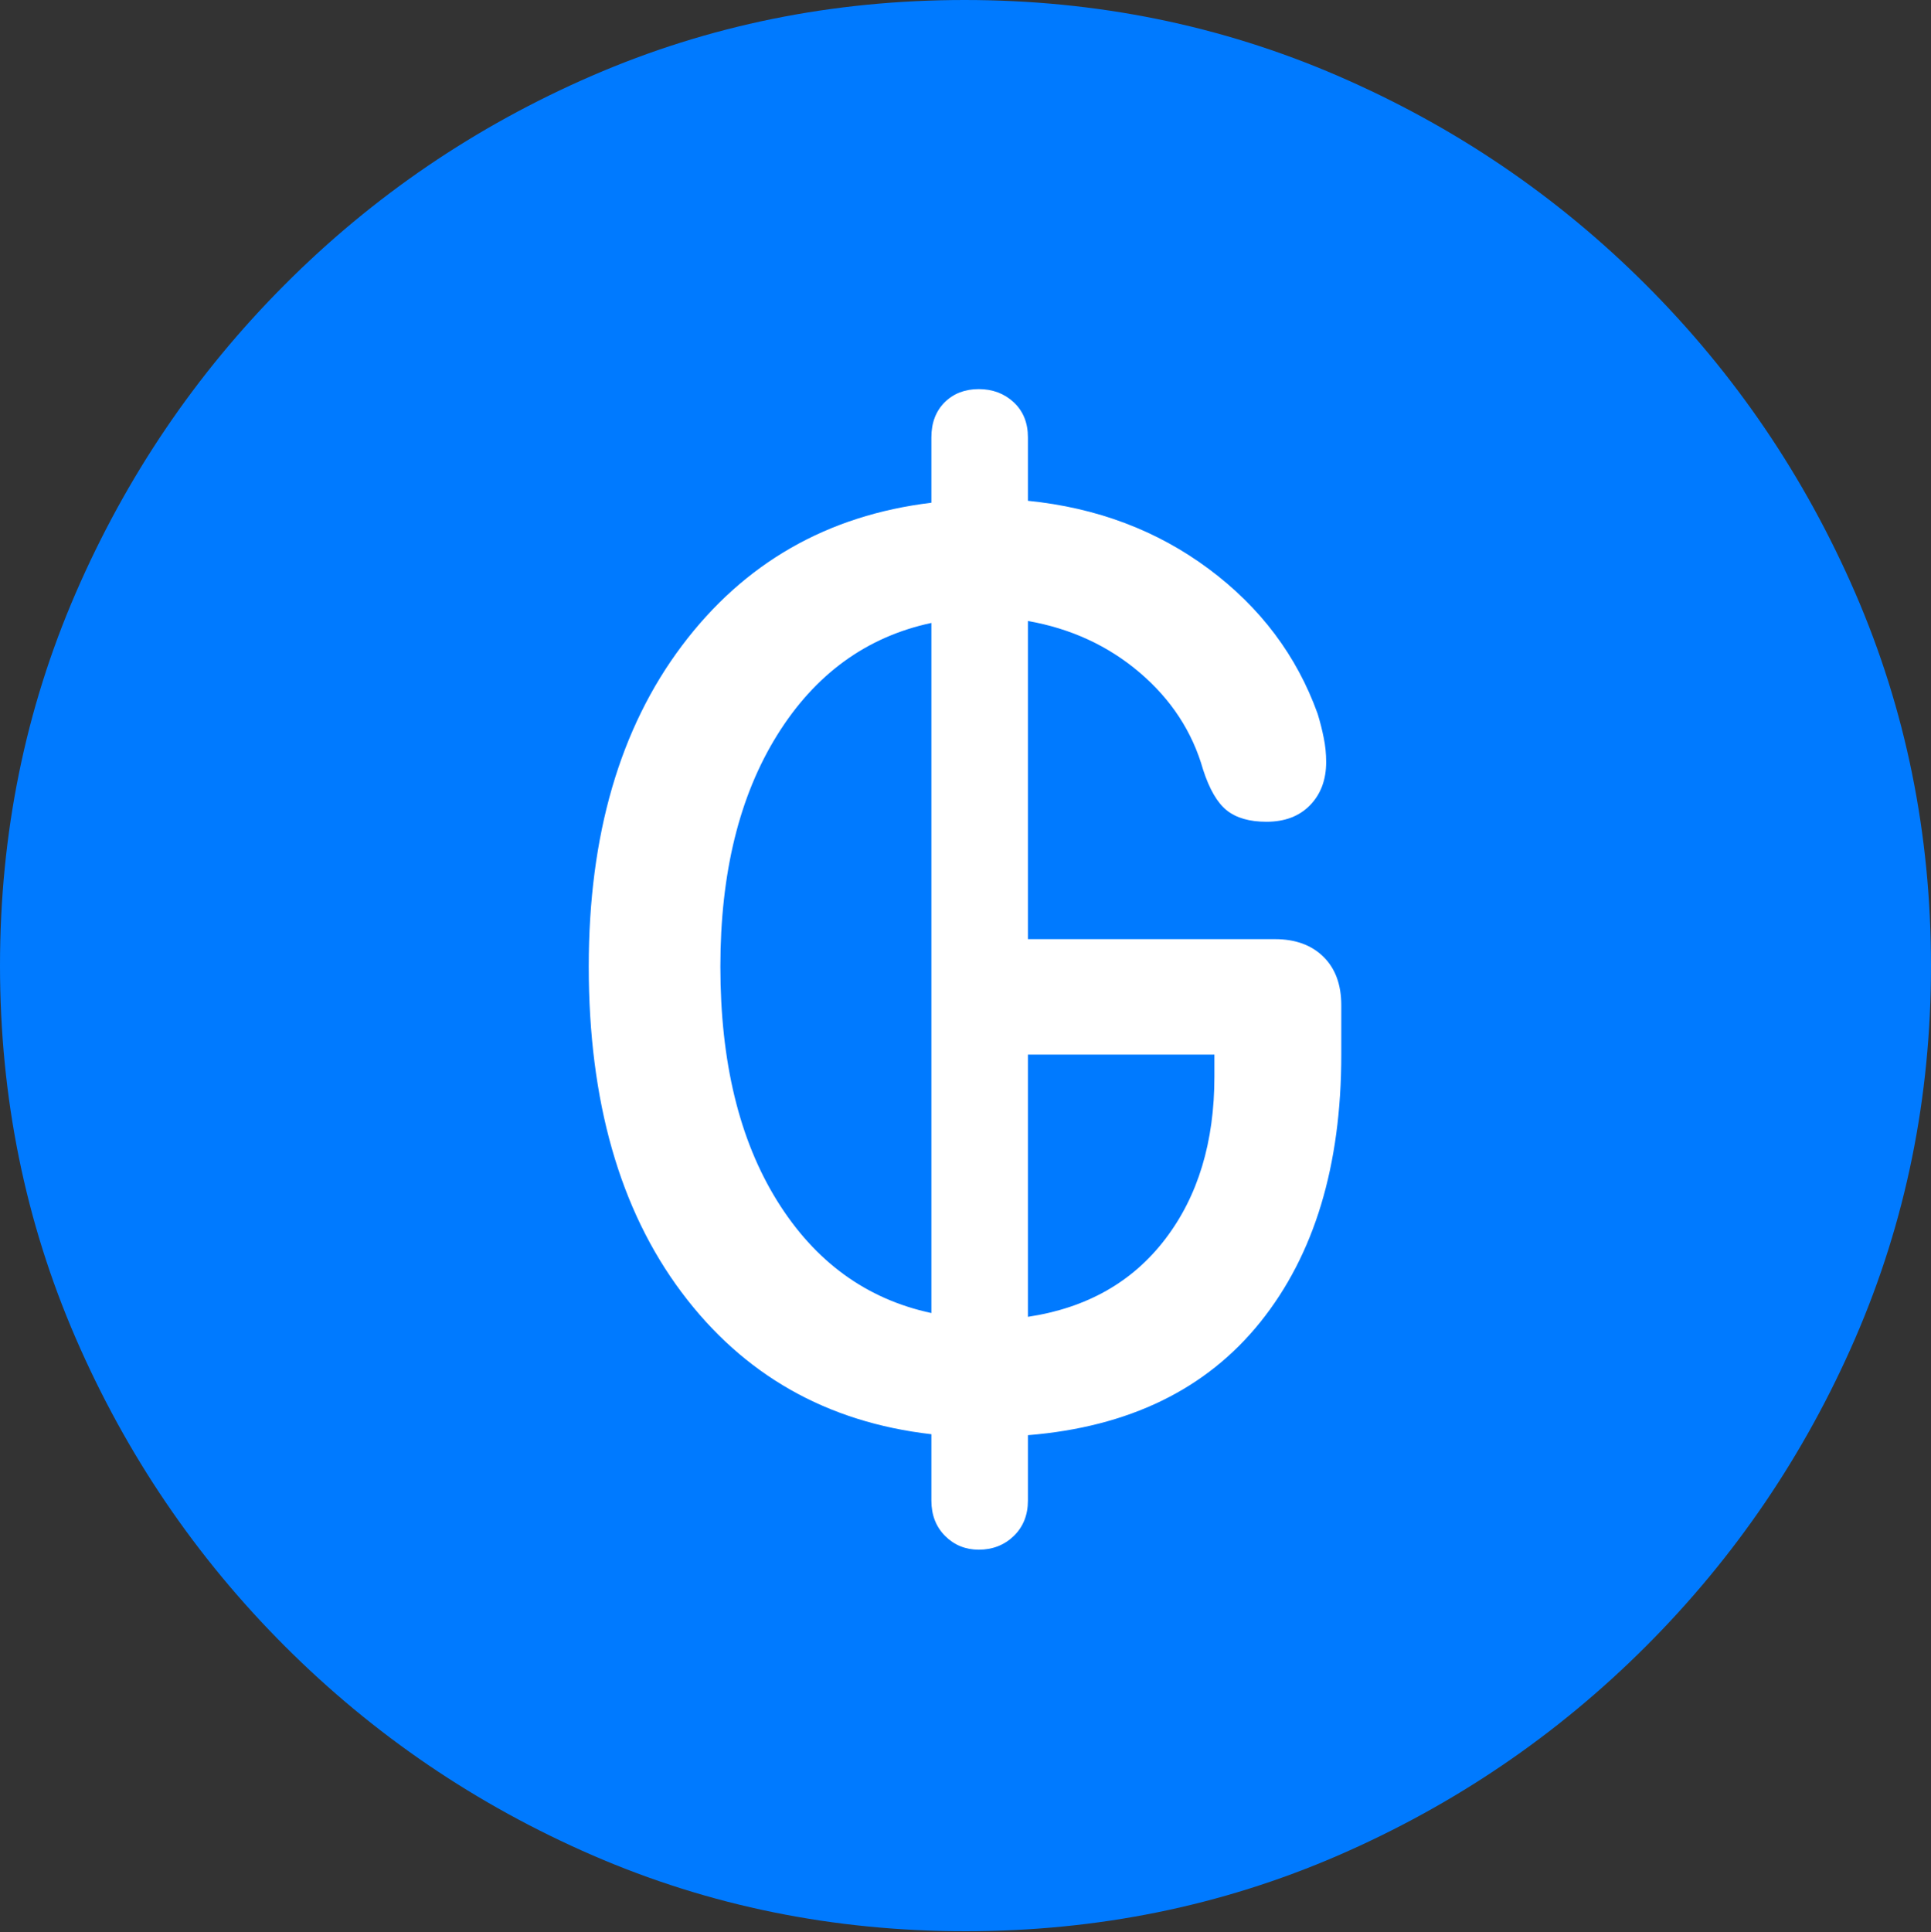 <?xml version="1.0" encoding="UTF-8"?>
<!--Generator: Apple Native CoreSVG 175.5-->
<!DOCTYPE svg
PUBLIC "-//W3C//DTD SVG 1.1//EN"
       "http://www.w3.org/Graphics/SVG/1.1/DTD/svg11.dtd">
<svg version="1.1" xmlns="http://www.w3.org/2000/svg" xmlns:xlink="http://www.w3.org/1999/xlink" width="19.922" height="19.932">
 <rect width="100%" height="100%" fill="#333333" stroke="none"/>
 <g>
  <rect height="19.932" opacity="0" width="19.922" x="0" y="0"/>
  <path d="M9.961 19.922Q12.002 19.922 13.804 19.141Q15.605 18.359 16.982 16.982Q18.359 15.605 19.141 13.804Q19.922 12.002 19.922 9.961Q19.922 7.92 19.141 6.118Q18.359 4.316 16.982 2.939Q15.605 1.562 13.799 0.781Q11.992 0 9.951 0Q7.91 0 6.108 0.781Q4.307 1.562 2.935 2.939Q1.562 4.316 0.781 6.118Q0 7.92 0 9.961Q0 12.002 0.781 13.804Q1.562 15.605 2.939 16.982Q4.316 18.359 6.118 19.141Q7.92 19.922 9.961 19.922Z" fill="#007aff"/>
  <path d="M10.098 15.986Q9.893 15.986 9.751 15.845Q9.609 15.703 9.609 15.479L9.609 14.795Q7.988 14.609 7.031 13.33Q6.074 12.051 6.074 9.971Q6.074 7.939 7.036 6.66Q7.998 5.381 9.609 5.186L9.609 4.512Q9.609 4.287 9.746 4.15Q9.883 4.014 10.098 4.014Q10.312 4.014 10.459 4.15Q10.605 4.287 10.605 4.512L10.605 5.166Q11.67 5.273 12.471 5.869Q13.271 6.465 13.594 7.363Q13.633 7.49 13.657 7.612Q13.682 7.734 13.682 7.861Q13.682 8.135 13.516 8.306Q13.35 8.477 13.066 8.477Q12.803 8.477 12.656 8.359Q12.51 8.242 12.412 7.939Q12.246 7.354 11.758 6.938Q11.27 6.523 10.605 6.406L10.605 9.688L13.154 9.688Q13.467 9.688 13.652 9.868Q13.838 10.049 13.838 10.371L13.838 10.879Q13.838 12.598 13.003 13.638Q12.168 14.678 10.605 14.805L10.605 15.479Q10.605 15.703 10.459 15.845Q10.312 15.986 10.098 15.986ZM9.609 13.545L9.609 6.426Q8.604 6.641 8.018 7.583Q7.432 8.525 7.432 9.971Q7.432 11.445 8.018 12.388Q8.604 13.33 9.609 13.545ZM10.605 13.584Q11.514 13.447 12.021 12.783Q12.529 12.119 12.529 11.104L12.529 10.879L10.605 10.879Z" fill="#ffffff"/>
 </g>
</svg>
